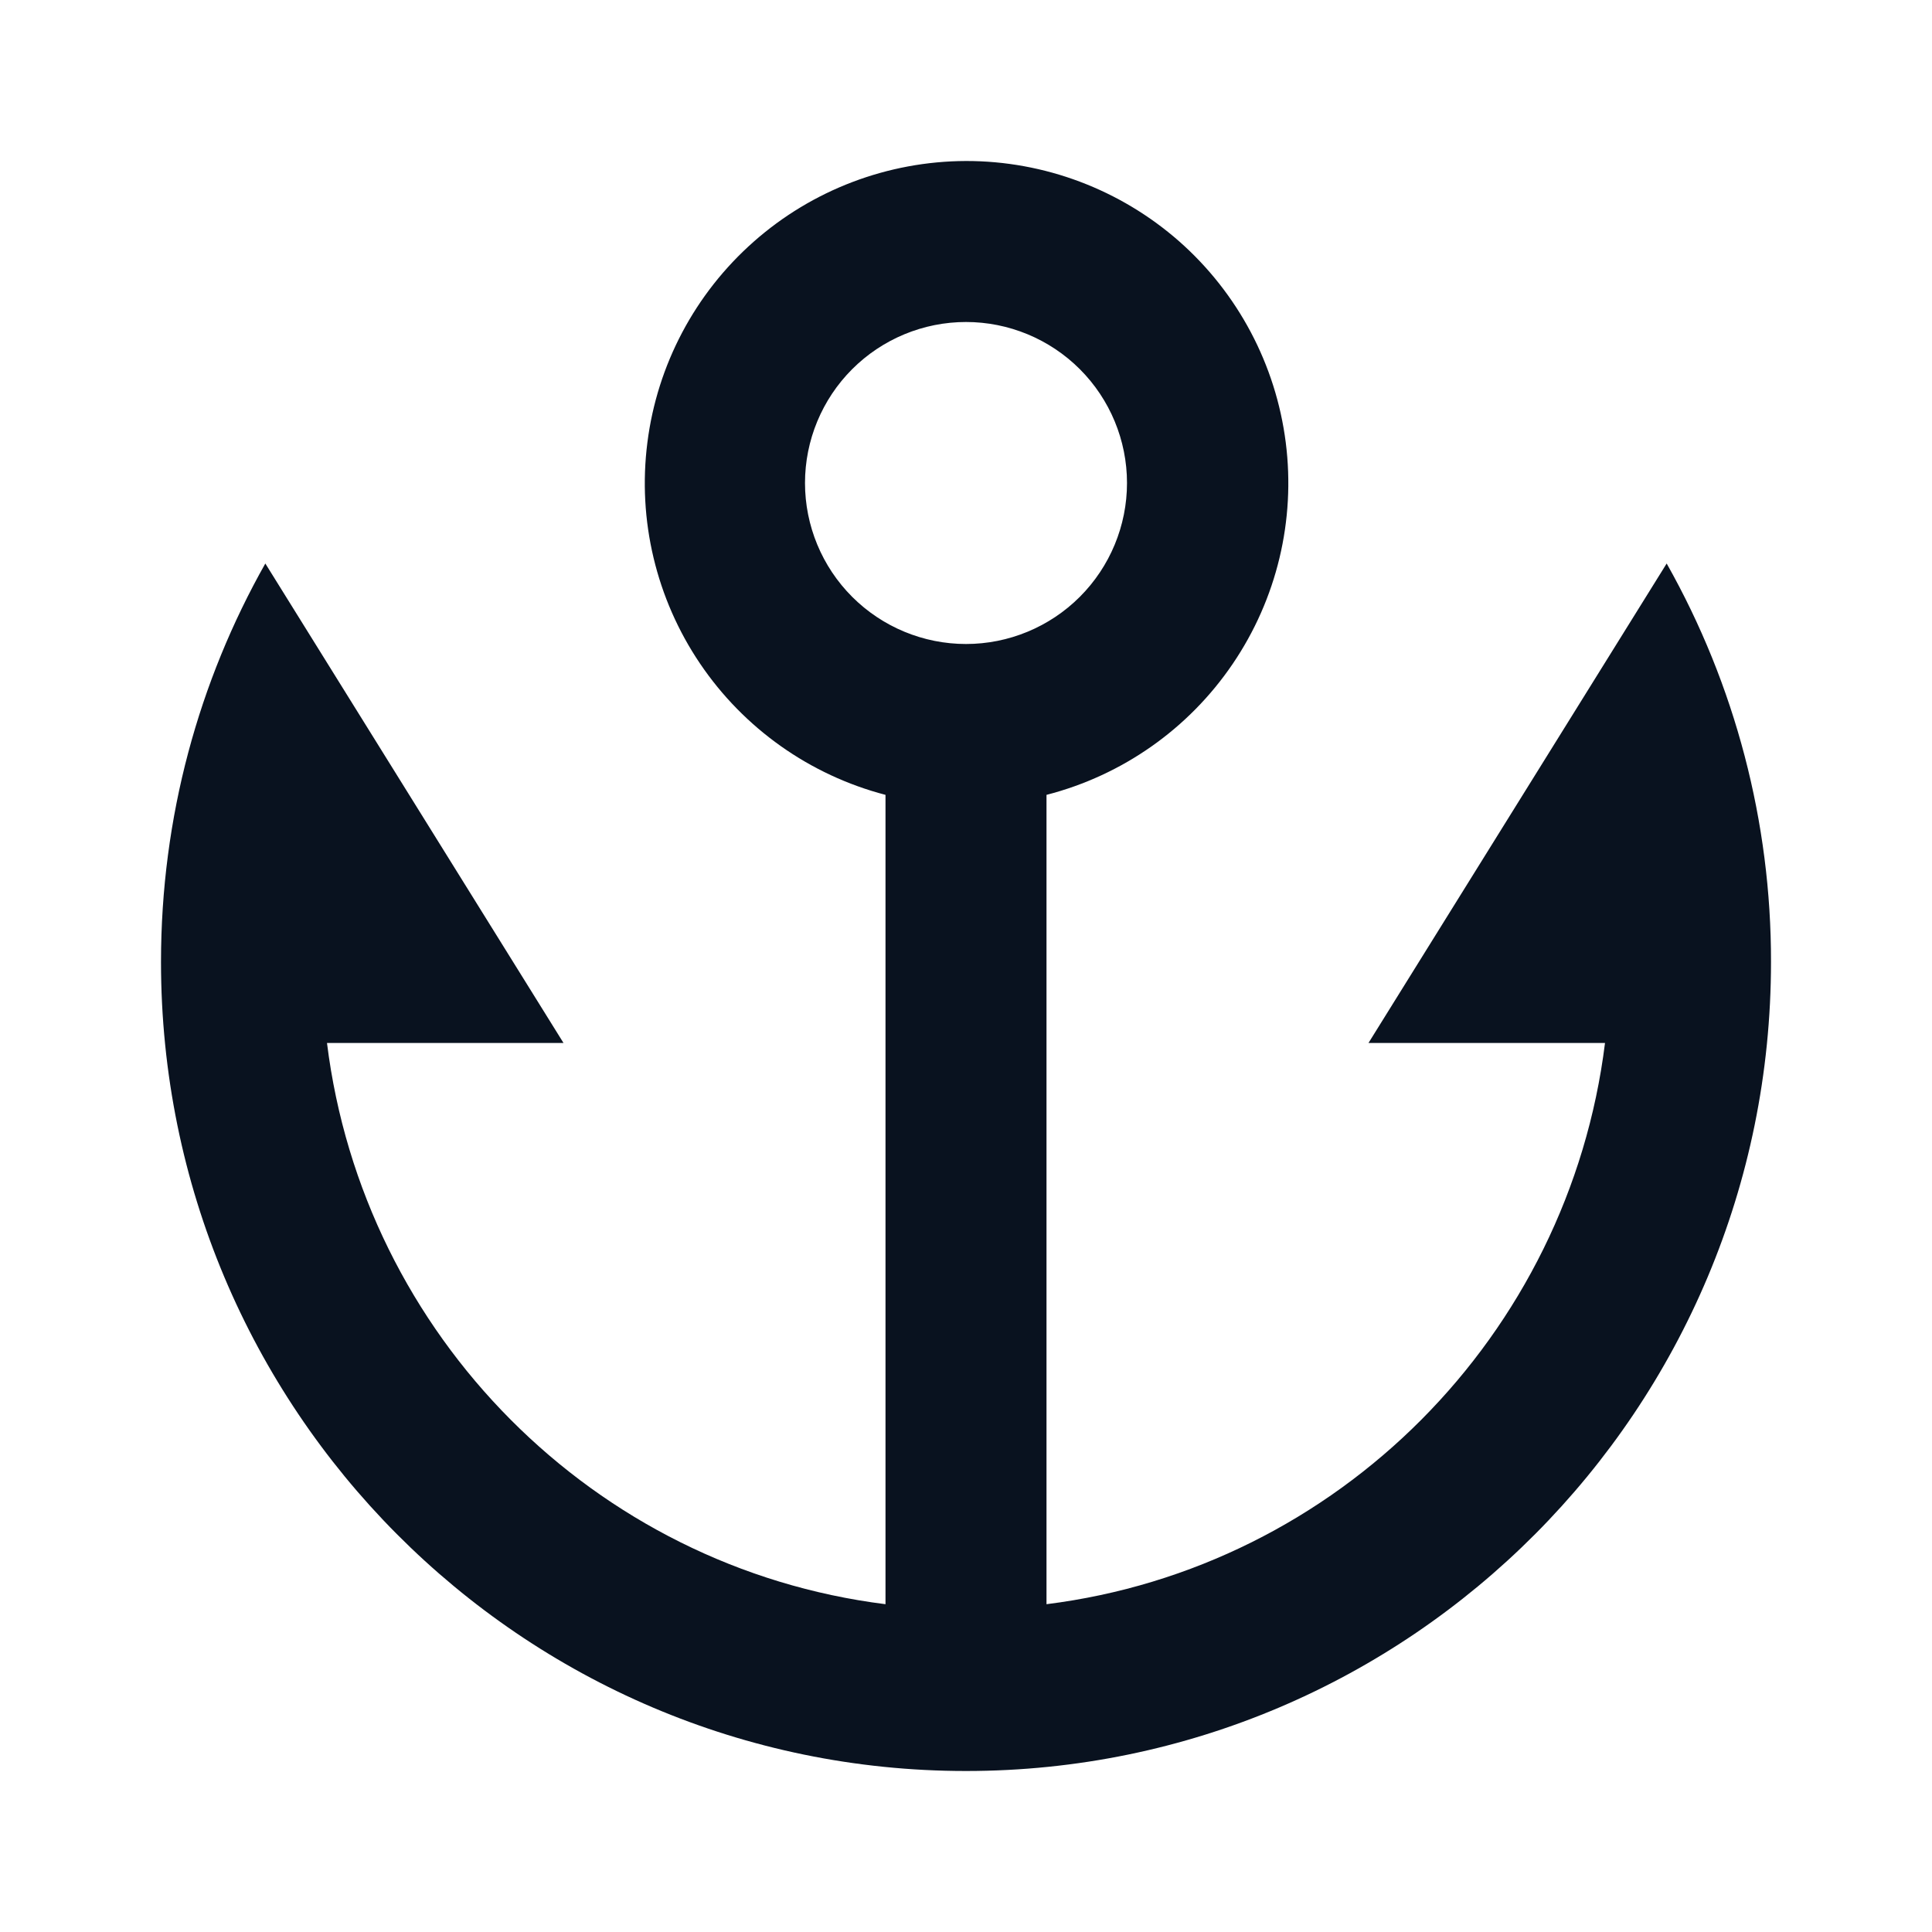 <svg width="24" height="24" viewBox="0 0 24 24" fill="none" xmlns="http://www.w3.org/2000/svg">
<g clip-path="url(#clip0_11_49084)">
<path d="M13 9.874V19.928C16.619 19.475 19.487 16.592 19.938 12.956H17L20.704 7C21.556 8.51 22.003 10.216 22 11.95C22 17.5 17.523 22 12 22C6.477 22 2 17.5 2 11.95C2 10.15 2.471 8.461 3.296 7L7 12.956H4.062C4.513 16.592 7.382 19.475 11 19.928V9.874C10.059 9.628 9.241 9.049 8.696 8.243C8.152 7.438 7.919 6.462 8.042 5.498C8.164 4.533 8.633 3.647 9.362 3.003C10.09 2.359 11.028 2.003 12 2C12.974 1.999 13.915 2.354 14.647 2.997C15.378 3.641 15.849 4.53 15.972 5.496C16.095 6.463 15.861 7.441 15.313 8.247C14.766 9.053 13.944 9.631 13 9.874ZM12 8C12.53 8 13.039 7.789 13.414 7.414C13.789 7.039 14 6.53 14 6C14 5.47 13.789 4.961 13.414 4.586C13.039 4.211 12.53 4 12 4C11.47 4 10.961 4.211 10.586 4.586C10.211 4.961 10 5.47 10 6C10 6.53 10.211 7.039 10.586 7.414C10.961 7.789 11.47 8 12 8Z" fill="#09121F"/>
</g>
<defs>
<clipPath id="clip0_11_49084">
<rect width="24" height="24" fill="white"/>
</clipPath>
</defs>
</svg>
